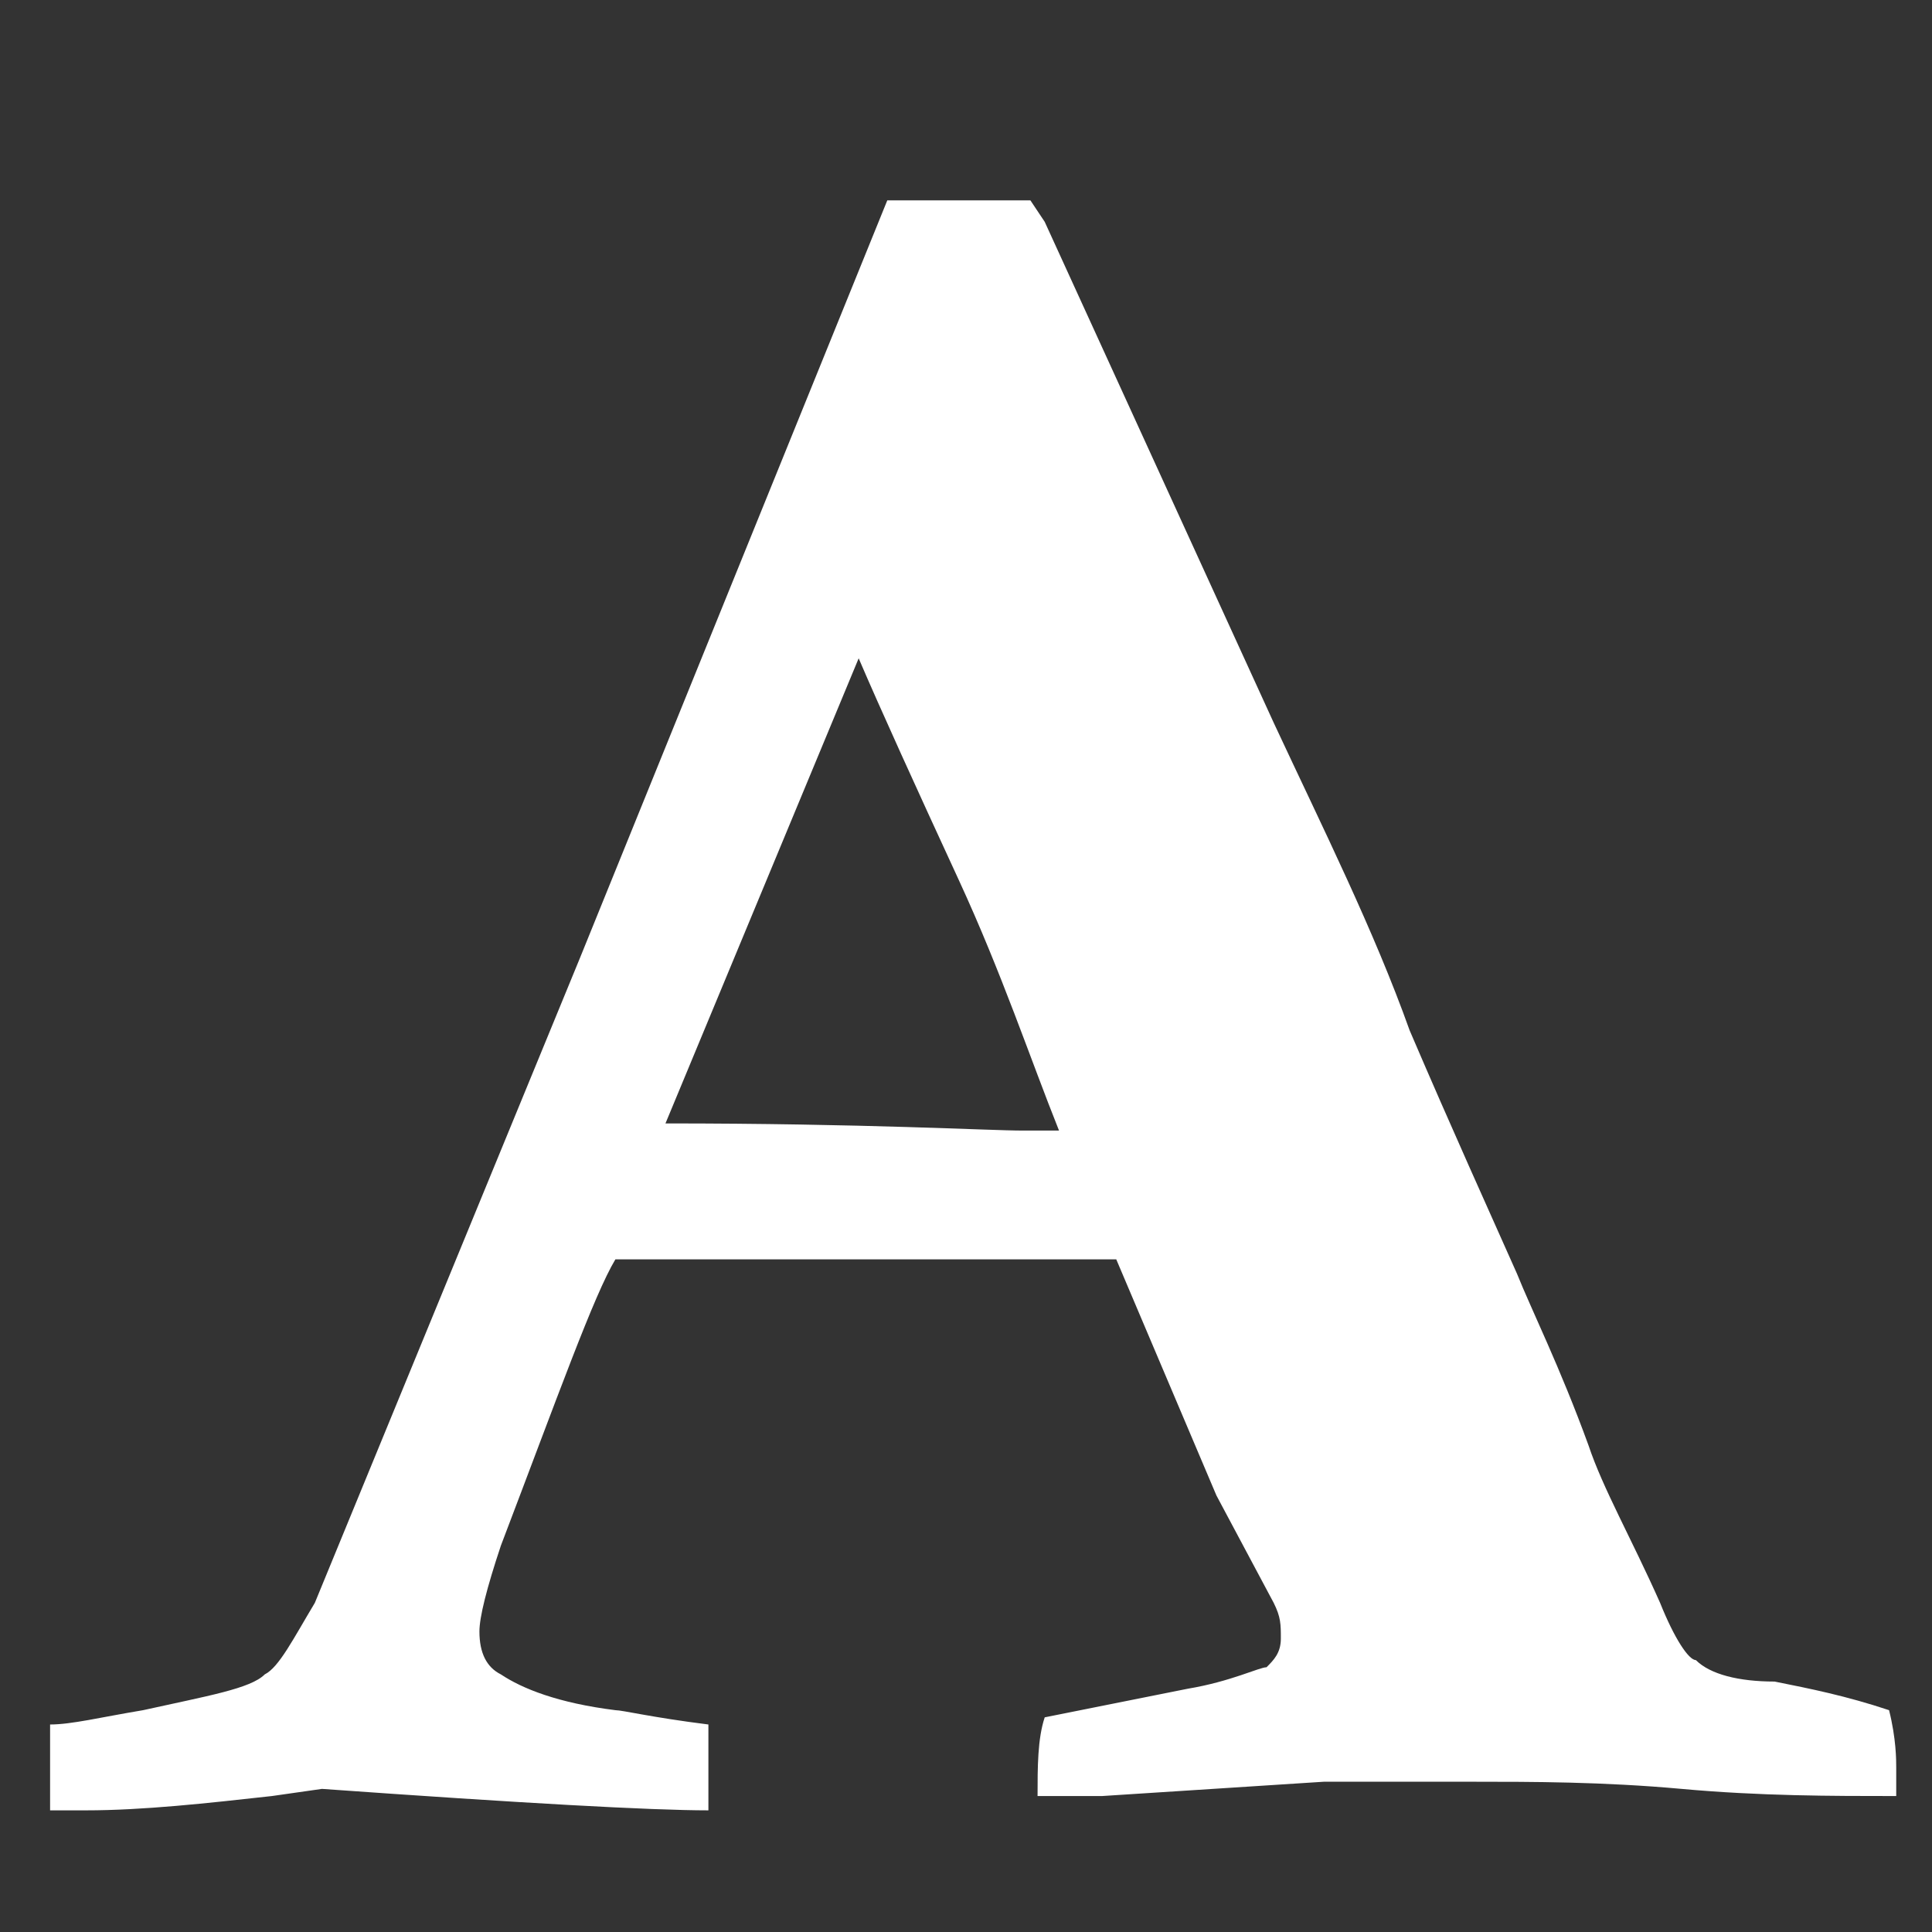 <?xml version="1.0" encoding="utf-8"?>
<!-- Generator: Adobe Illustrator 22.1.0, SVG Export Plug-In . SVG Version: 6.00 Build 0)  -->
<svg version="1.1" id="Layer_3" xmlns="http://www.w3.org/2000/svg" xmlns:xlink="http://www.w3.org/1999/xlink" x="0px" y="0px"
	 viewBox="0 0 27 27" style="enable-background:new 0 0 27 27;" xml:space="preserve">
<rect x="0" y="0" width="27" height="27" fill="#333333" stroke="none"/>
<style type="text/css">
	.st0{fill:#FFFFFF;}
</style>
<g>
	<path class="st0" d="M0.7,25.3l0-1.2C1,24.1,1.4,24,2,23.9c0.9-0.2,1.5-0.3,1.7-0.5c0.2-0.1,0.4-0.5,0.7-1l3.7-9l4.3-10.6
		c0.4,0,0.8,0,1.2,0h0.8l0.2,0.3l3.2,7c0.7,1.5,1.4,2.9,1.9,4.3c0.6,1.4,1.1,2.5,1.5,3.4c0.2,0.5,0.6,1.3,1,2.4
		c0.2,0.6,0.6,1.3,1,2.2c0.2,0.5,0.4,0.8,0.5,0.8c0.2,0.2,0.6,0.3,1.1,0.3c0.5,0.1,1,0.2,1.6,0.4c0.1,0.4,0.1,0.7,0.1,0.8
		c0,0.1,0,0.2,0,0.4c-0.9,0-1.9,0-3-0.1c-1.1-0.1-2.1-0.1-2.9-0.1c-1,0-1.7,0-2.1,0l-3.1,0.2l-0.9,0c0-0.4,0-0.8,0.1-1.1l2-0.4
		c0.6-0.1,1-0.3,1.1-0.3c0.1-0.1,0.2-0.2,0.2-0.4s0-0.3-0.1-0.5L17,20.9l-1.4-3.3l-7,0c-0.3,0.5-0.8,1.9-1.6,4
		c-0.2,0.6-0.3,1-0.3,1.2c0,0.3,0.1,0.5,0.3,0.6c0.3,0.2,0.8,0.4,1.6,0.5c0.1,0,0.5,0.1,1.3,0.2c0,0.4,0,0.7,0,0.8
		c0,0.1,0,0.3,0,0.4c-0.8,0-2.6-0.1-5.4-0.3l-0.7,0.1c-0.9,0.1-1.8,0.2-2.6,0.2H0.7z M9.3,15.7c2.8,0,4.5,0.1,5,0.1l0.5,0
		c-0.4-1-0.8-2.2-1.4-3.5s-1.1-2.4-1.4-3.1L9.3,15.7z"/>
</g>
</svg>
